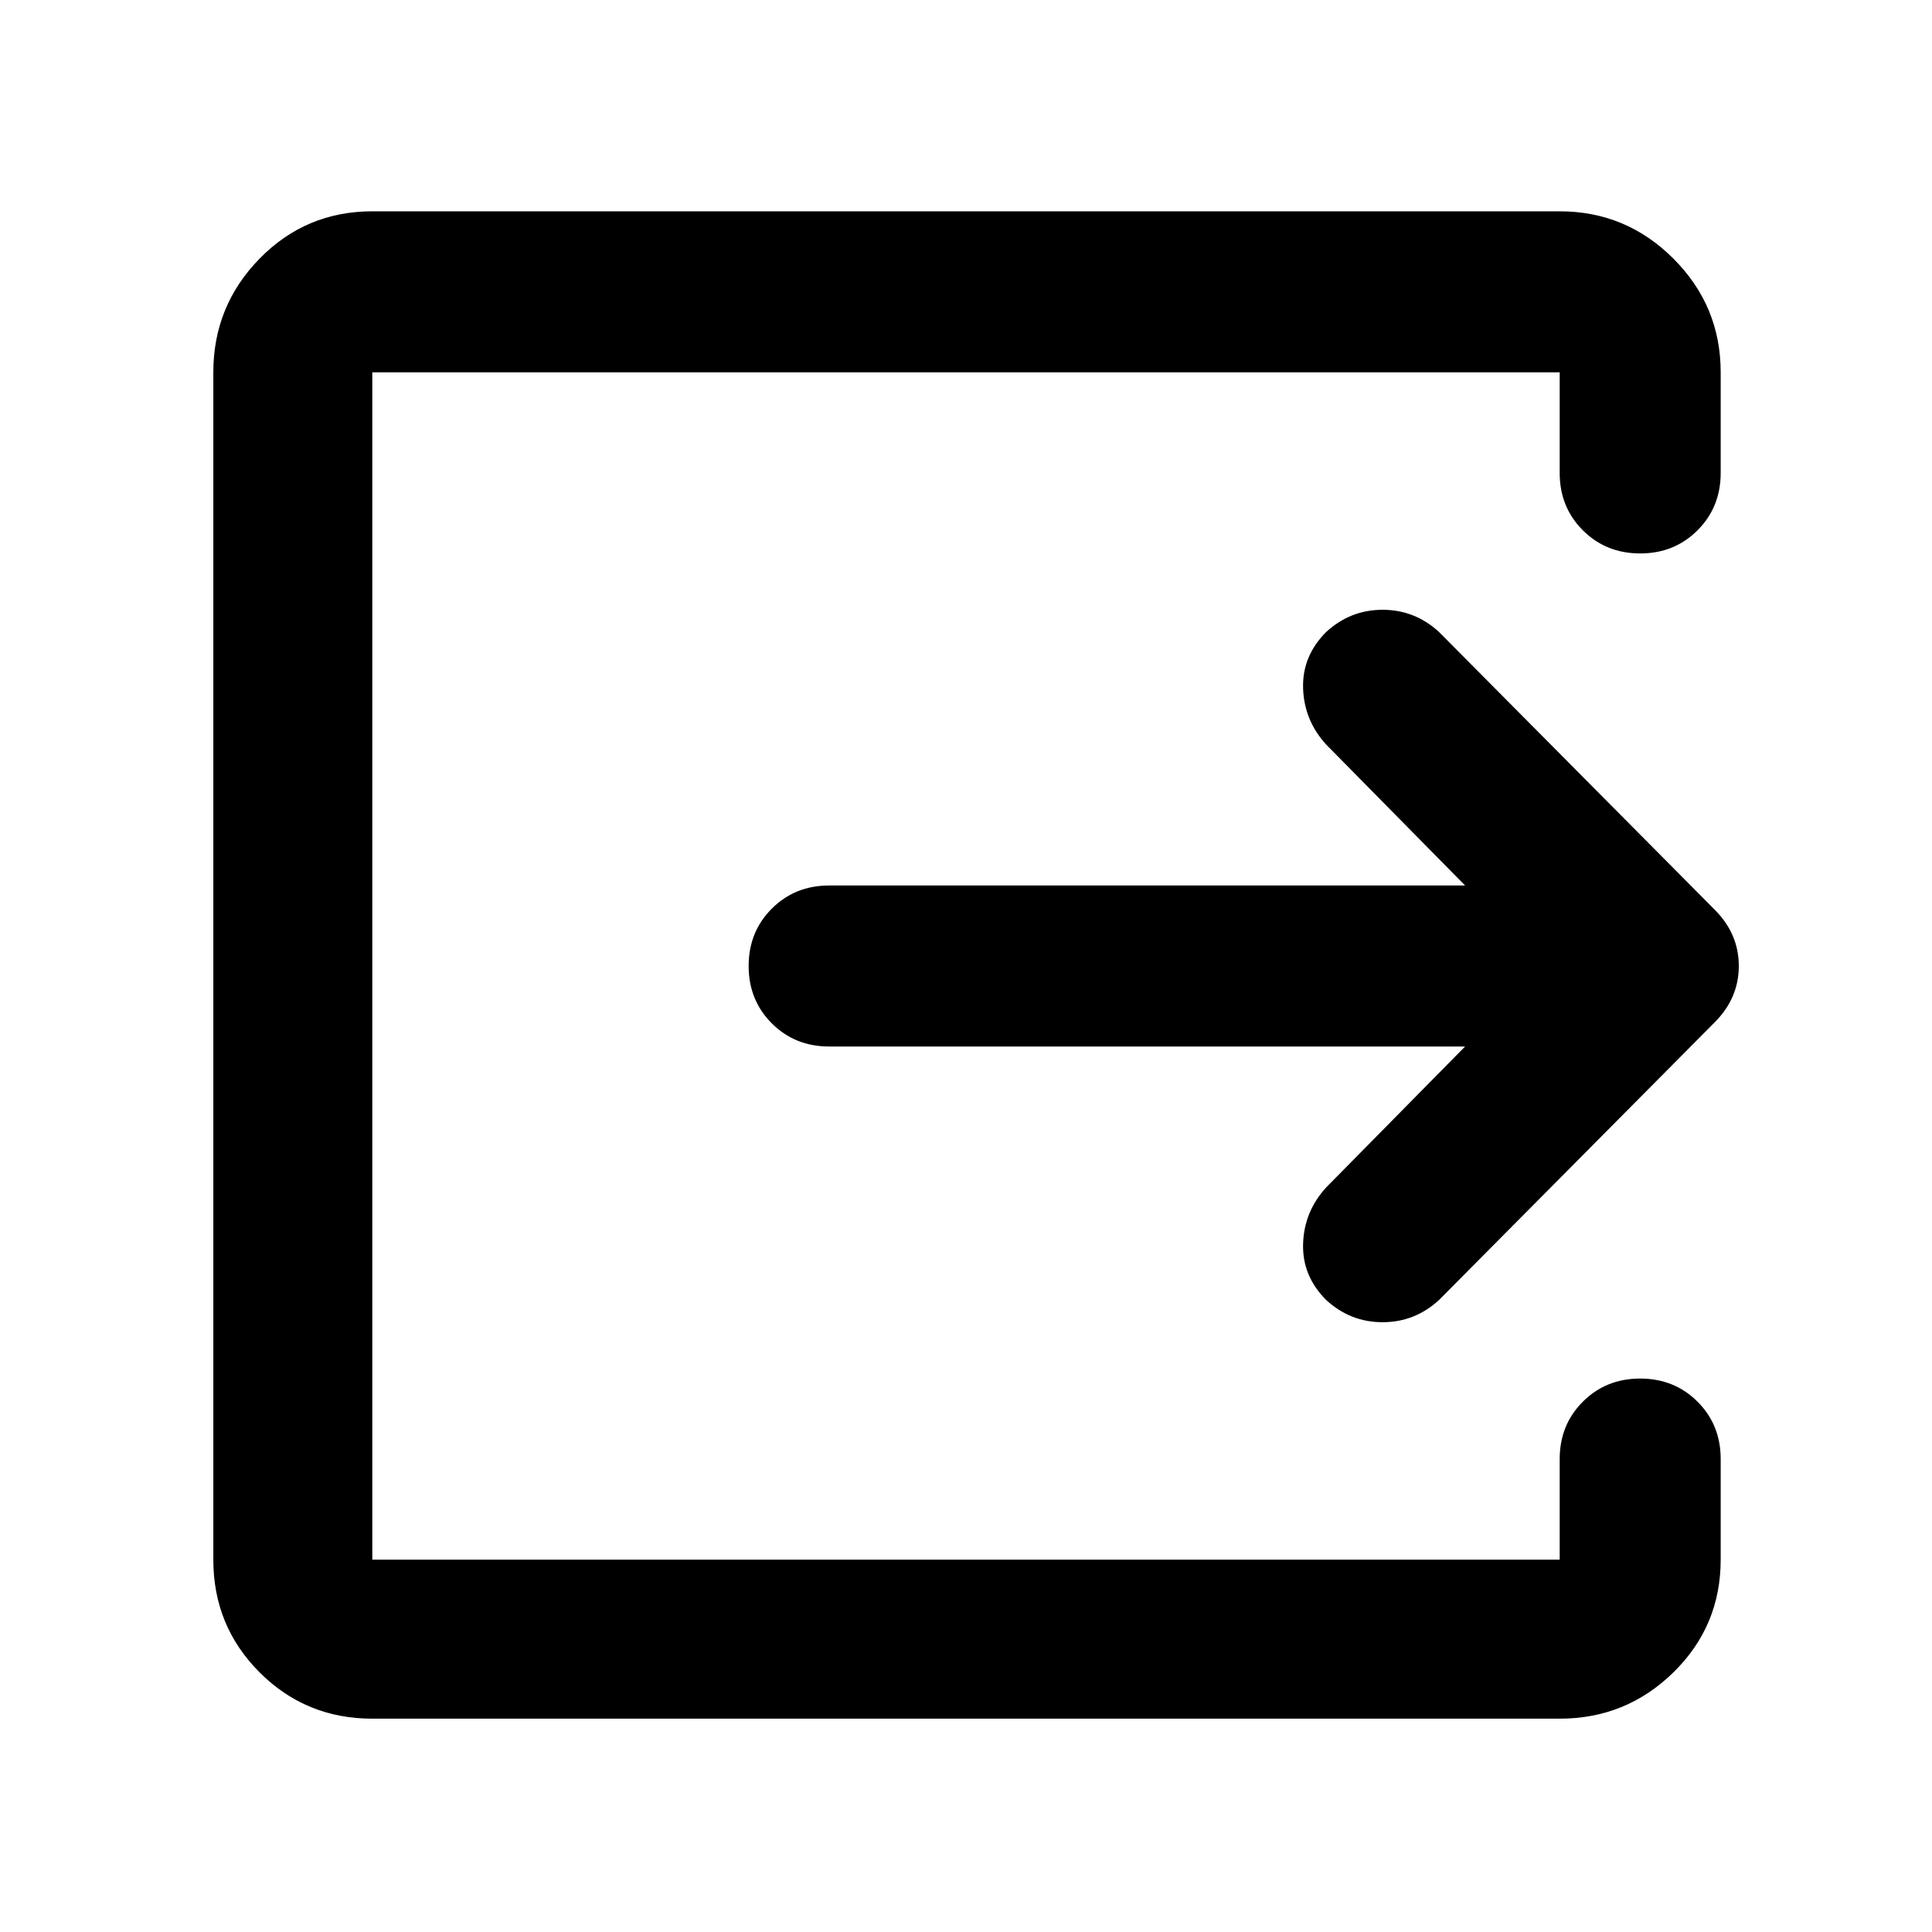 <svg xmlns="http://www.w3.org/2000/svg" width="48" height="48" viewBox="0 0 48 48"><path d="M9.25 42.7q-1.65 0-2.8-1.15t-1.15-2.8V9.25q0-1.65 1.15-2.825Q7.6 5.25 9.25 5.25h29.5q1.65 0 2.825 1.175Q42.75 7.6 42.75 9.25v2.5q0 .85-.575 1.425-.575.575-1.425.575-.85 0-1.425-.575-.575-.575-.575-1.425v-2.5H9.25v29.5h29.5v-2.5q0-.85.575-1.425.575-.575 1.425-.575.85 0 1.425.575.575.575.575 1.425v2.5q0 1.65-1.175 2.8T38.75 42.7ZM36.4 26H20.6q-.85 0-1.425-.575Q18.6 24.85 18.6 24q0-.85.575-1.425Q19.75 22 20.6 22h15.8l-3.45-3.5q-.55-.6-.575-1.4-.025-.8.575-1.4.6-.55 1.4-.55.8 0 1.4.55l6.85 6.9q.6.6.6 1.4 0 .8-.6 1.4l-6.85 6.9q-.6.55-1.4.55-.8 0-1.4-.55-.6-.6-.575-1.4.025-.8.575-1.4Z"/></svg>